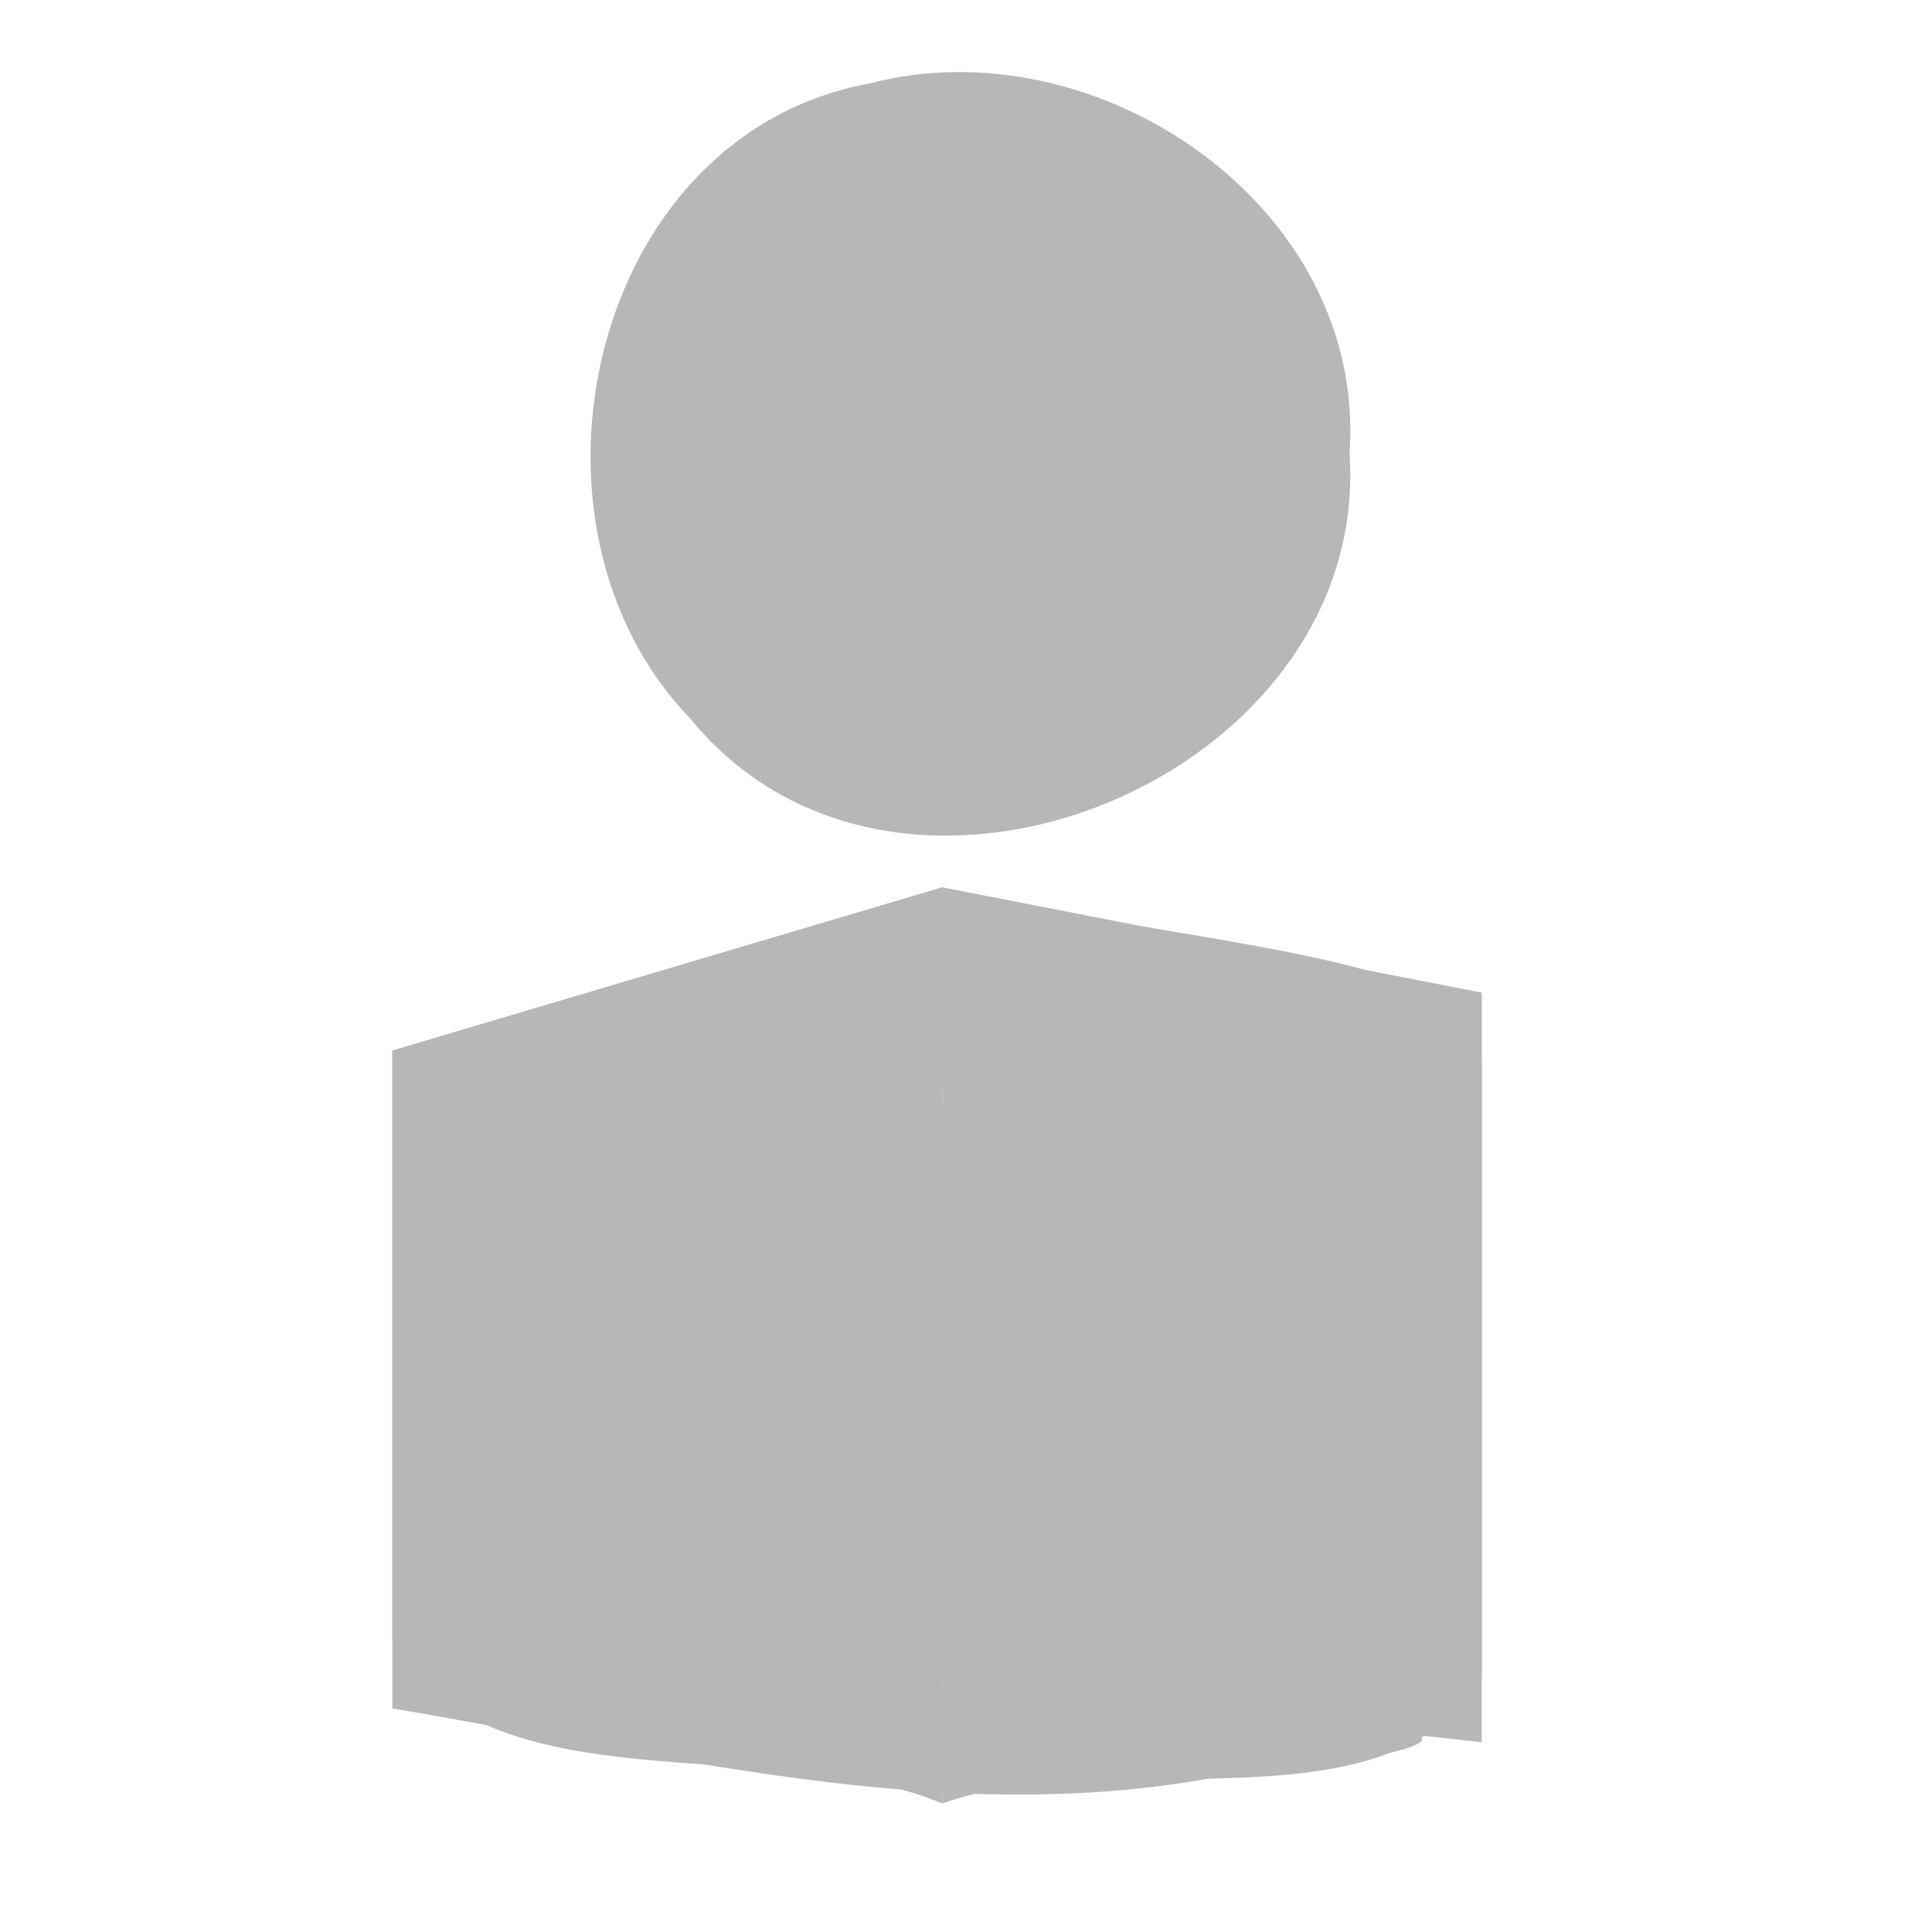 <svg version="1.1" viewBox="0 0 512 512" xmlns="http://www.w3.org/2000/svg">
 <g transform="matrix(1.46 0 0 1.46 -114.18 -114.28)" fill="#b7b7b7">
  <g fill-rule="evenodd" stroke-linejoin="round" stroke-width="10">
   <path d="m149.42 388.39c52.245 8.682 105.49 23.436 158.42 10.576 18.098-0.282 47.391-6.377 11.448-7.554-56.327-9.103-113.28-9.63-169.87-3.022z"/>
   <path d="m149.42 268.97v119.43c29.286-2.017 58.571-4.033 87.857-6.05v-102.99c-29.286-3.463-58.571-6.927-87.857-10.39z"/>
   <path d="m237.28 279.36c33.924 1.756 86.859-32.92 109.89-8.654v123.81c-36.63-4.057-73.26-8.114-109.89-12.17v-102.99z"/>
   <path d="m149.42 268.97c33.278-9.876 66.555-19.751 99.833-29.627 26.683 7.211 78.838 11.391 89.451 20.461-51.565 9.913-104.32 25.715-156.95 12.99-10.779-1.275-21.558-2.55-32.336-3.824z"/>
   <path d="m249.26 239.34v166.3c29.805-11.025 81.788 6.319 97.914-23.378v-123.81c-32.638-6.372-65.276-12.744-97.914-19.115z"/>
   <path d="m149.42 268.97c33.278-9.876 66.555-19.751 99.833-29.627v166.3c-30.427-12.902-83.377 1.22-99.833-29.499v-107.18z"/>
  </g>
  <path d="m323.16 160.55c4.046 58.704-81.756 94.576-119.6 48.211-34.158-35.226-18.376-106.09 32.555-115.35 41.295-10.832 90.244 22.424 87.047 67.134z"/>
 </g>
</svg>
